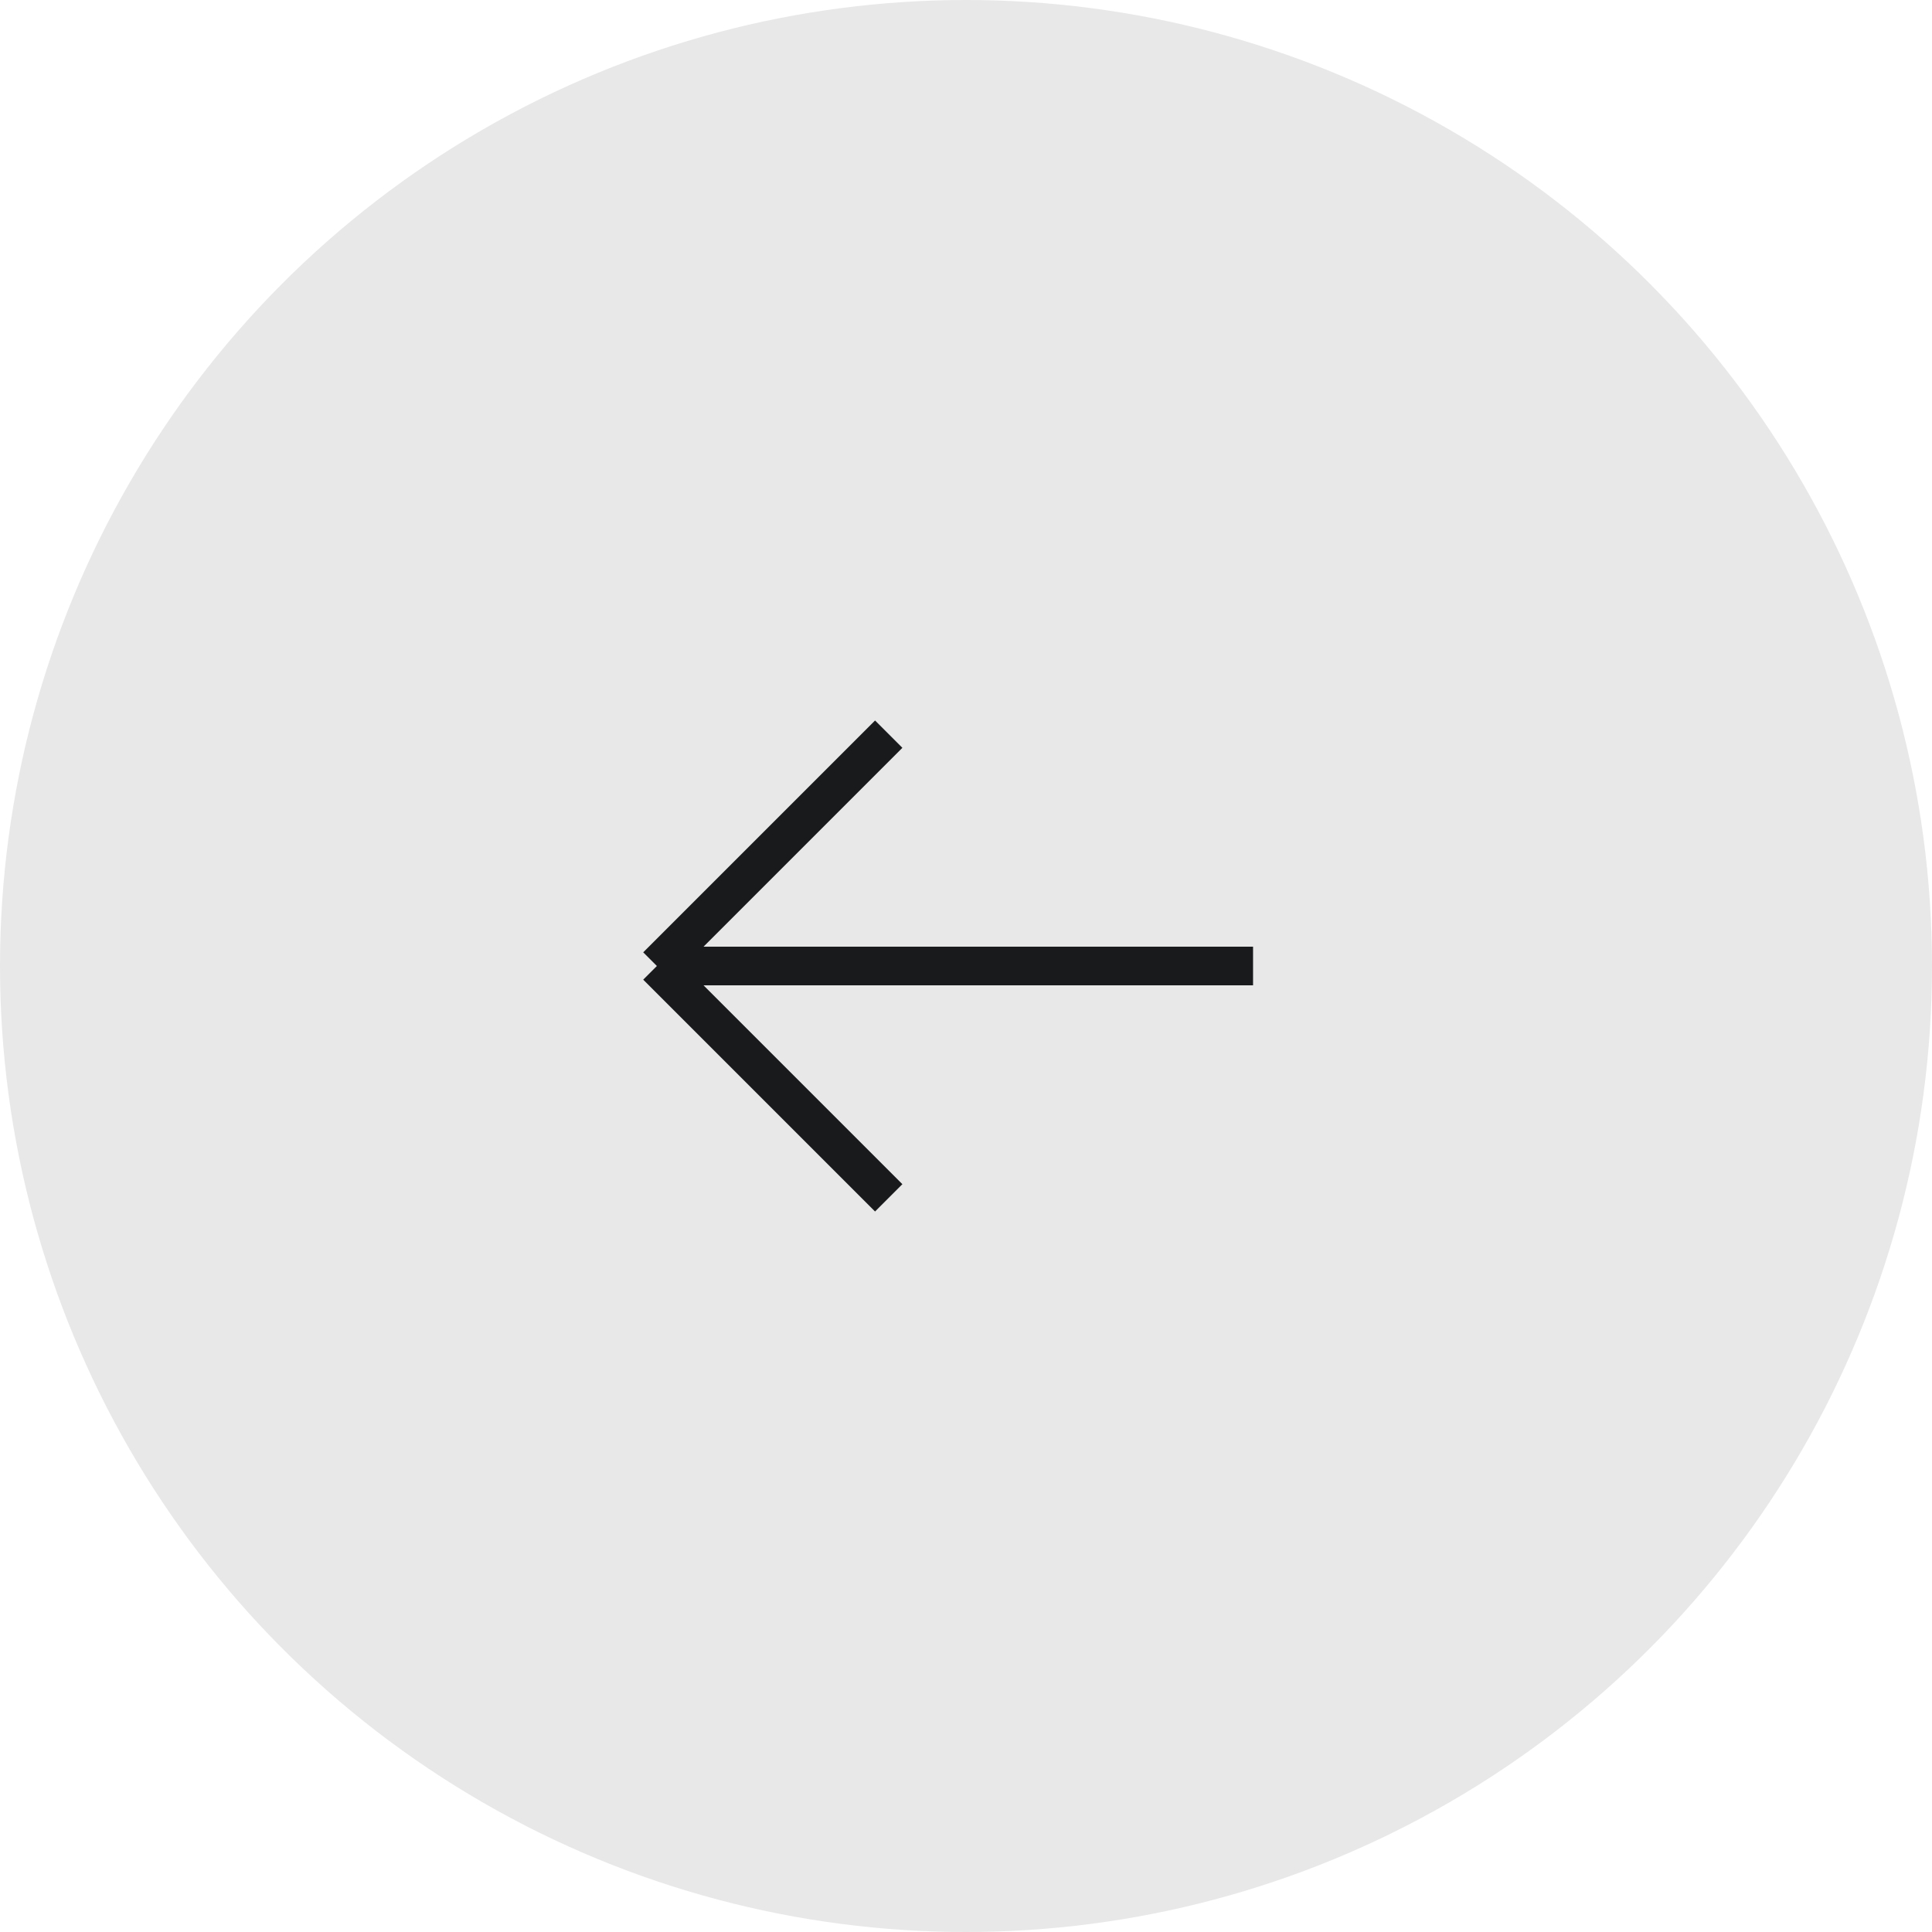 <?xml version="1.0" encoding="UTF-8"?>
<svg width="50px" height="50px" viewBox="0 0 50 50" version="1.1" xmlns="http://www.w3.org/2000/svg" xmlns:xlink="http://www.w3.org/1999/xlink">
    <title>Oval 2</title>
    <g id="Desktop" stroke="none" strokeWidth="1" fill="none" fill-rule="evenodd">
        <g id="Select-Blood-Panel" transform="translate(-20, -21)">
            <g id="Oval-2" transform="translate(20, 21)">
                <circle id="Oval" fill-opacity="0.1" fill="#181A1C" cx="25" cy="25" r="25"></circle>
                <path d="M23,19 L17,25 M17,25 L23,31 M17,25 L32.429,25" id="Shape" stroke="#181A1C" strokeWidth="1.5" strokeLinecap="round" strokeLinejoin="round"></path>
            </g>
        </g>
    </g>
</svg>